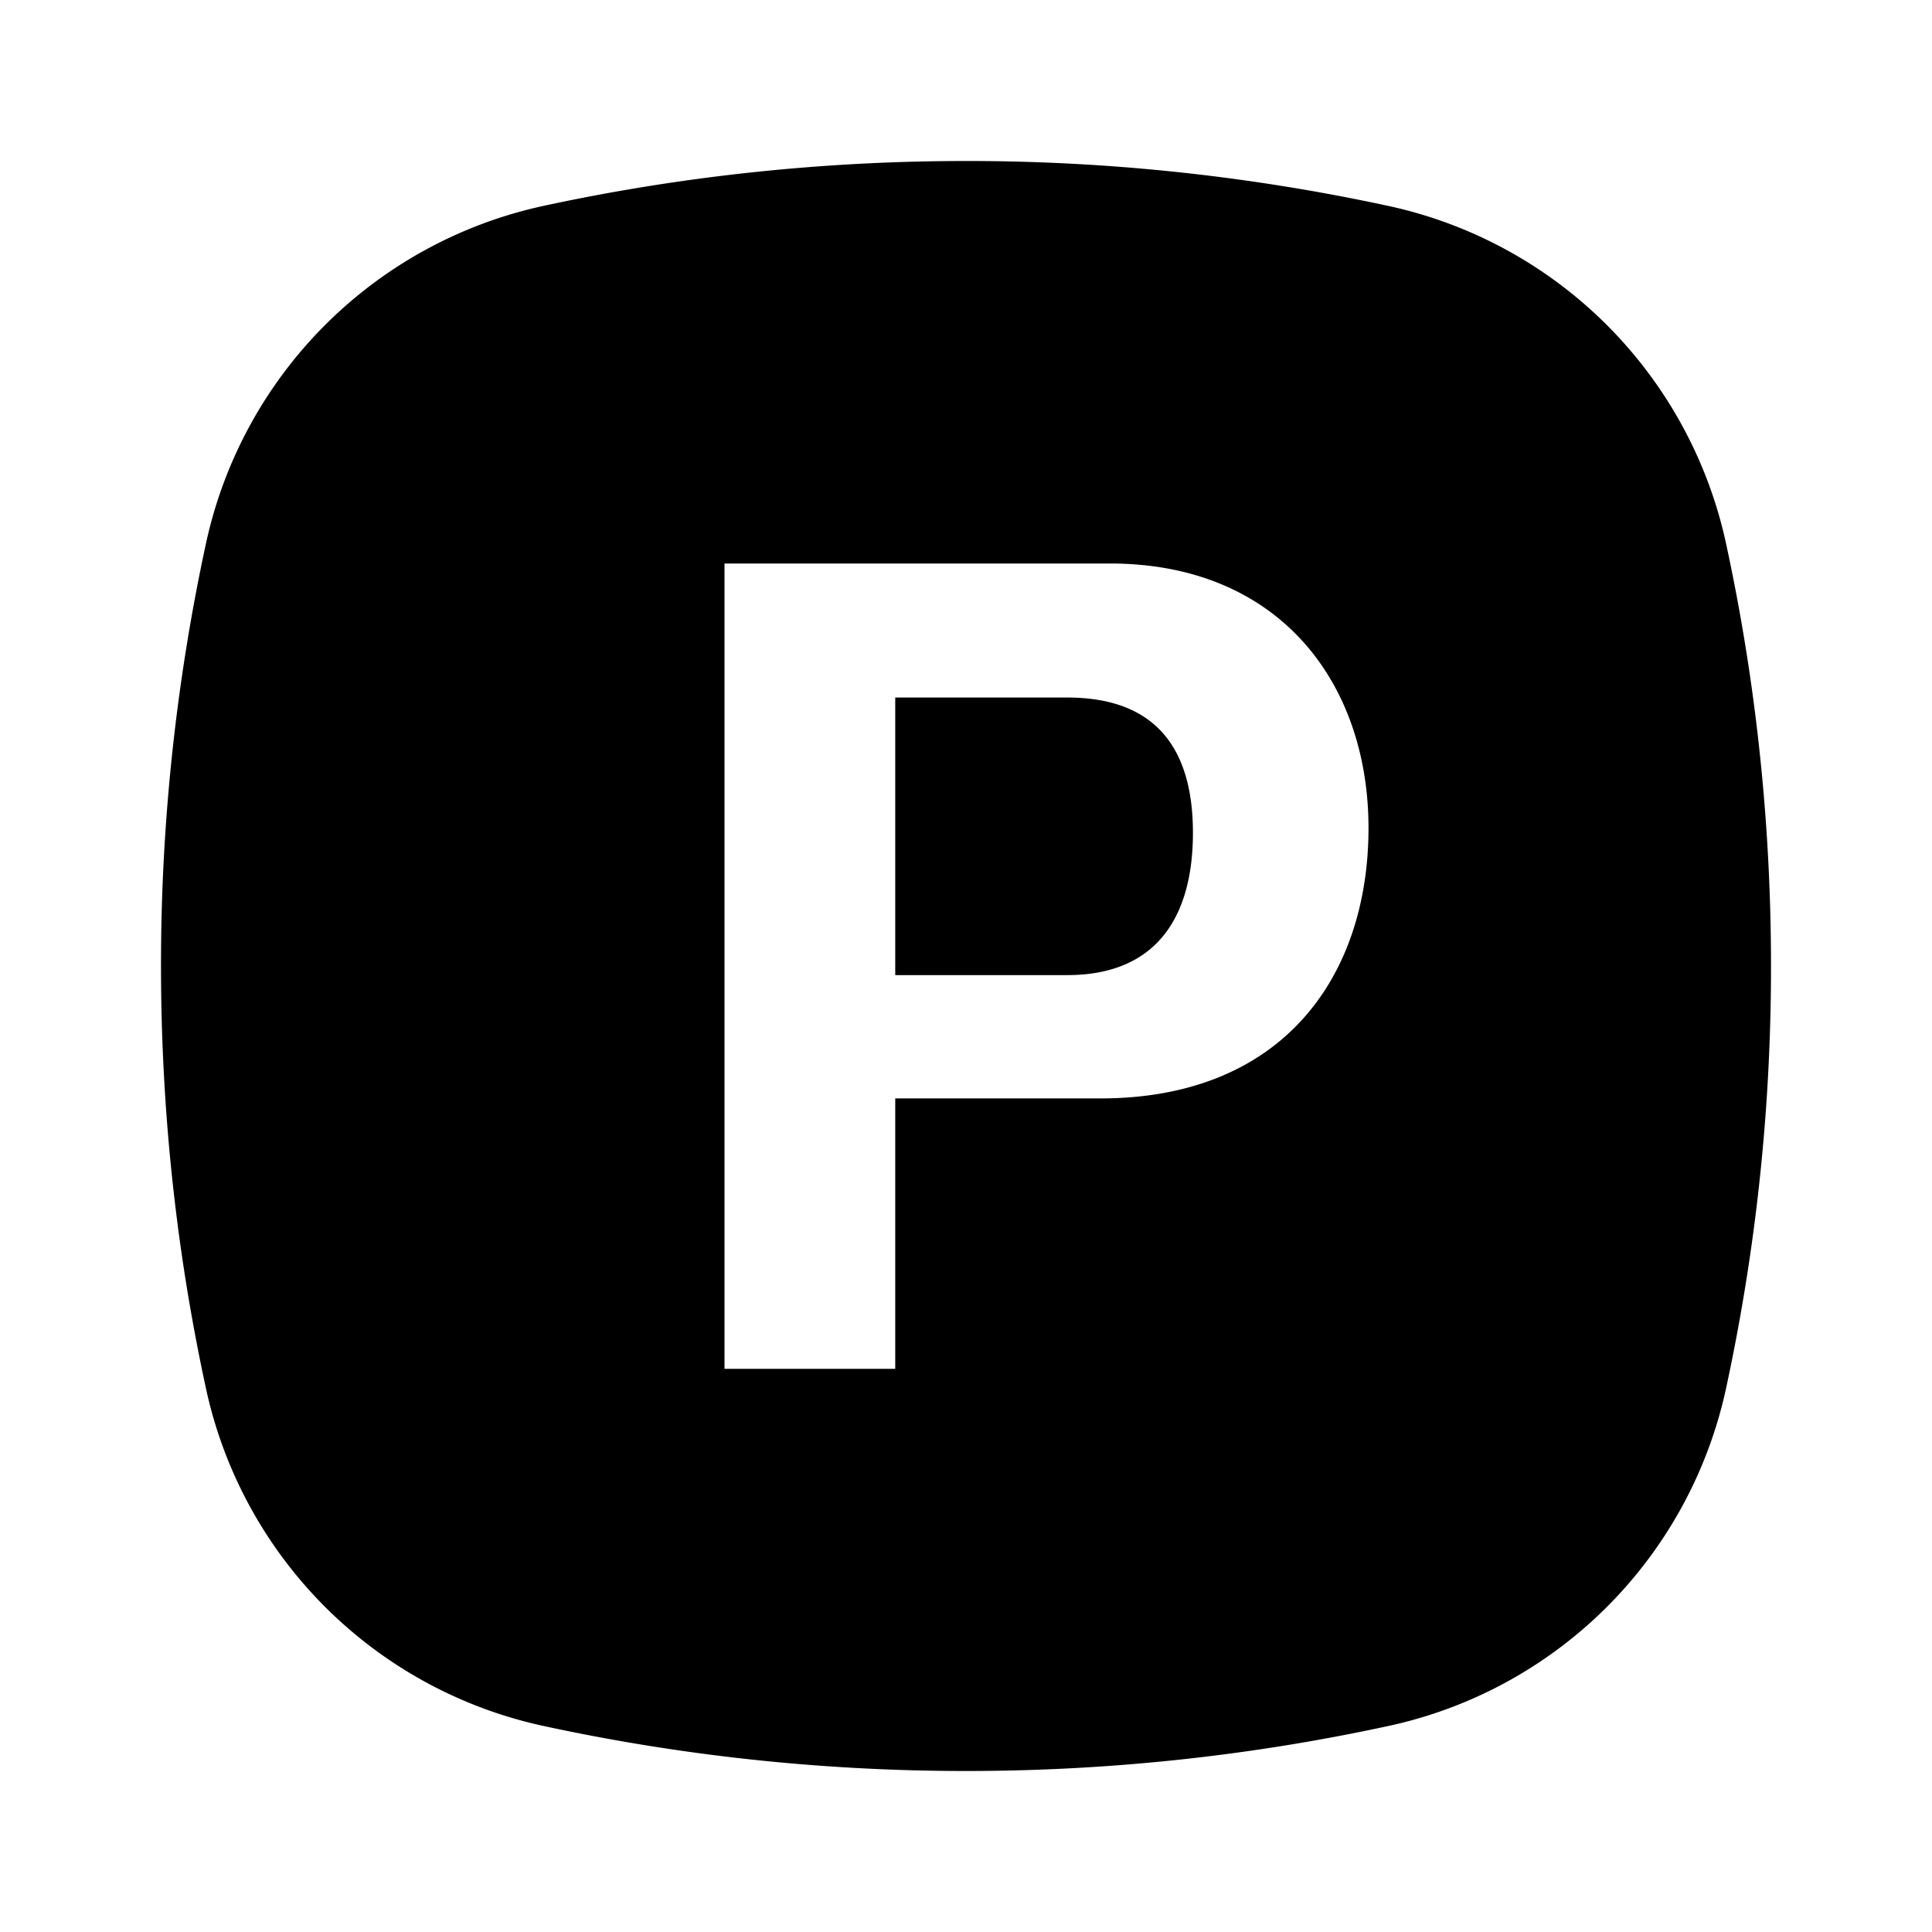 <svg width="24" height="24" fill="none" xmlns="http://www.w3.org/2000/svg">
  <path d="M13.67 13.645h-2.549v3.359H9V7h4.788C15.896 7 17 8.488 17 10.286c0 1.841-1.061 3.359-3.33 3.359zm7.772-6.891a5.476 5.476 0 00-4.196-4.196A24.776 24.776 0 0012 2c-1.8 0-3.555.192-5.246.557a5.476 5.476 0 00-4.196 4.197A24.762 24.762 0 002 12c0 1.8.192 3.555.558 5.245a5.472 5.472 0 004.196 4.196C8.445 21.807 10.2 22 12 22c1.8 0 3.555-.193 5.246-.559a5.473 5.473 0 004.196-4.196A24.76 24.76 0 0022 12c0-1.8-.192-3.555-.558-5.246zm-8.184 1.911h-2.137v3.448h2.137c1.12 0 1.561-.737 1.561-1.768 0-.988-.412-1.68-1.561-1.68z" fill="#000"/>
</svg>
